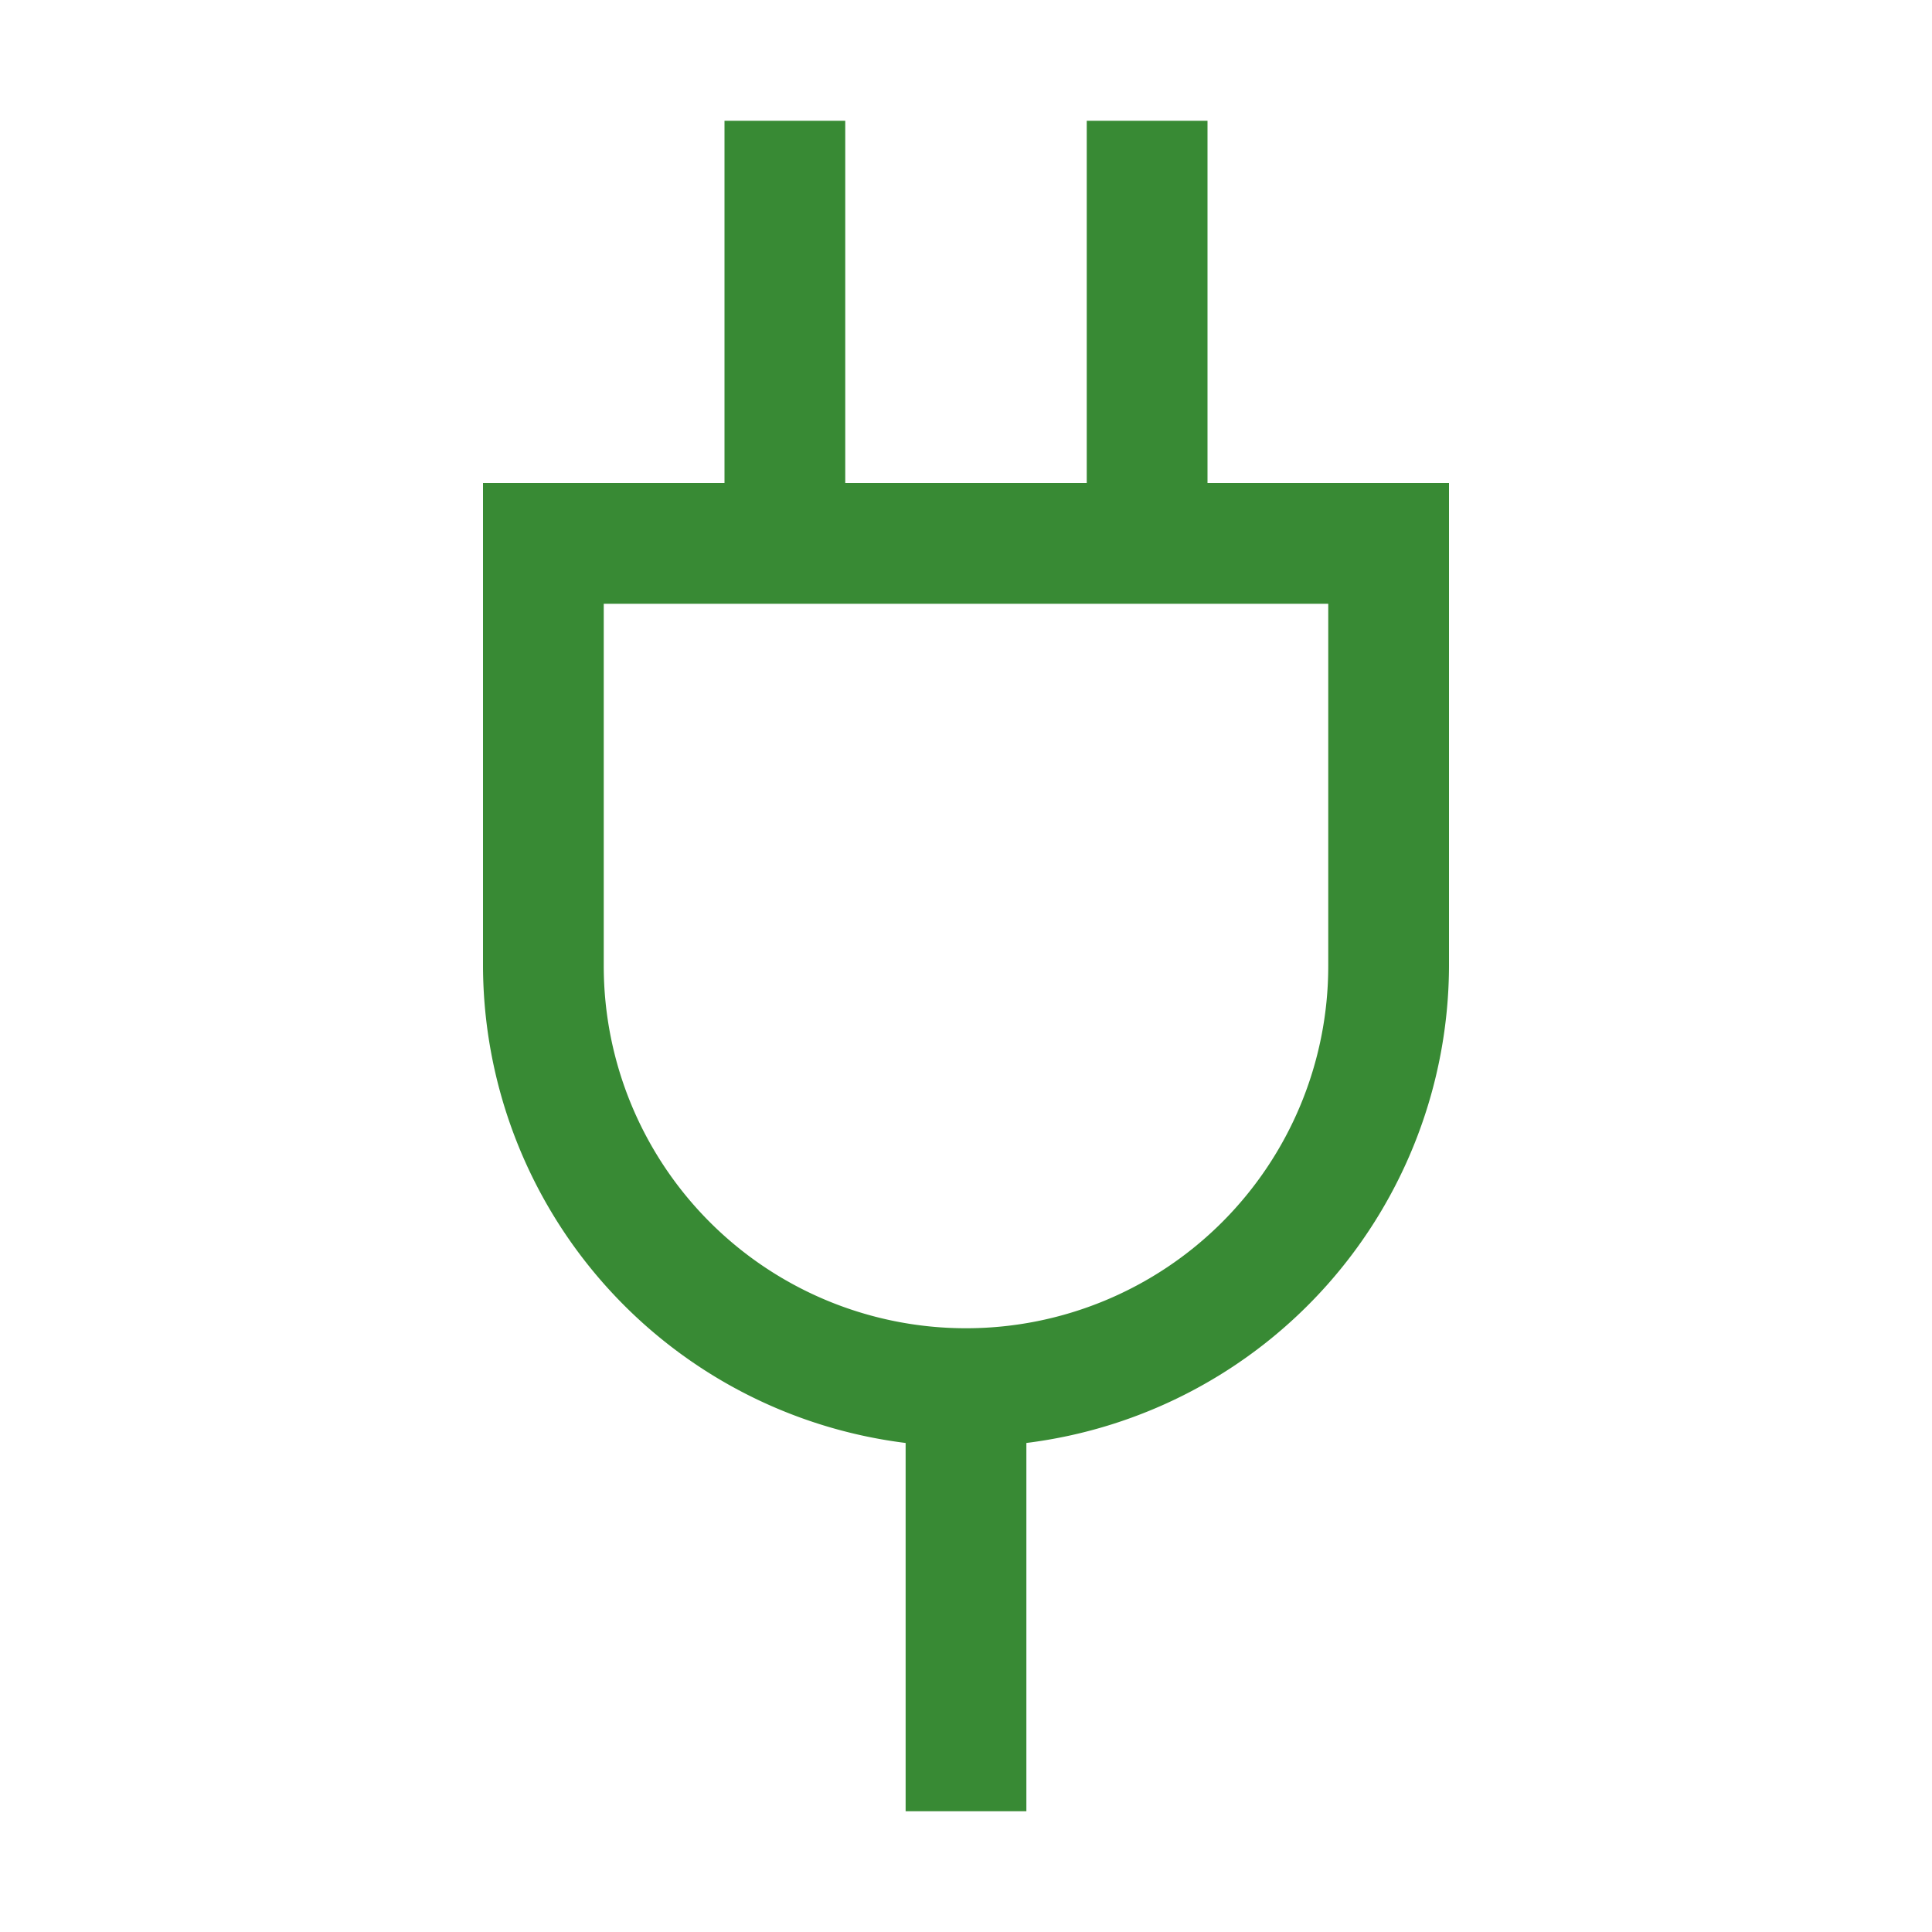 <svg xmlns="http://www.w3.org/2000/svg" viewBox="0 0 16 16">
    <defs>
        <style>
            .icon-bg {
                fill: #388A34;
            }
        </style>
    </defs>
    <path class="icon-bg"
        d="M10,4V1H9V4H7V1H6V4H4V8a3.993,3.993,0,0,0,3.5,3.95V15h1V11.95A3.993,3.993,0,0,0,12,8V4ZM8,11A3,3,0,0,1,5,8V5h6V8A3,3,0,0,1,8,11Z" />
</svg>